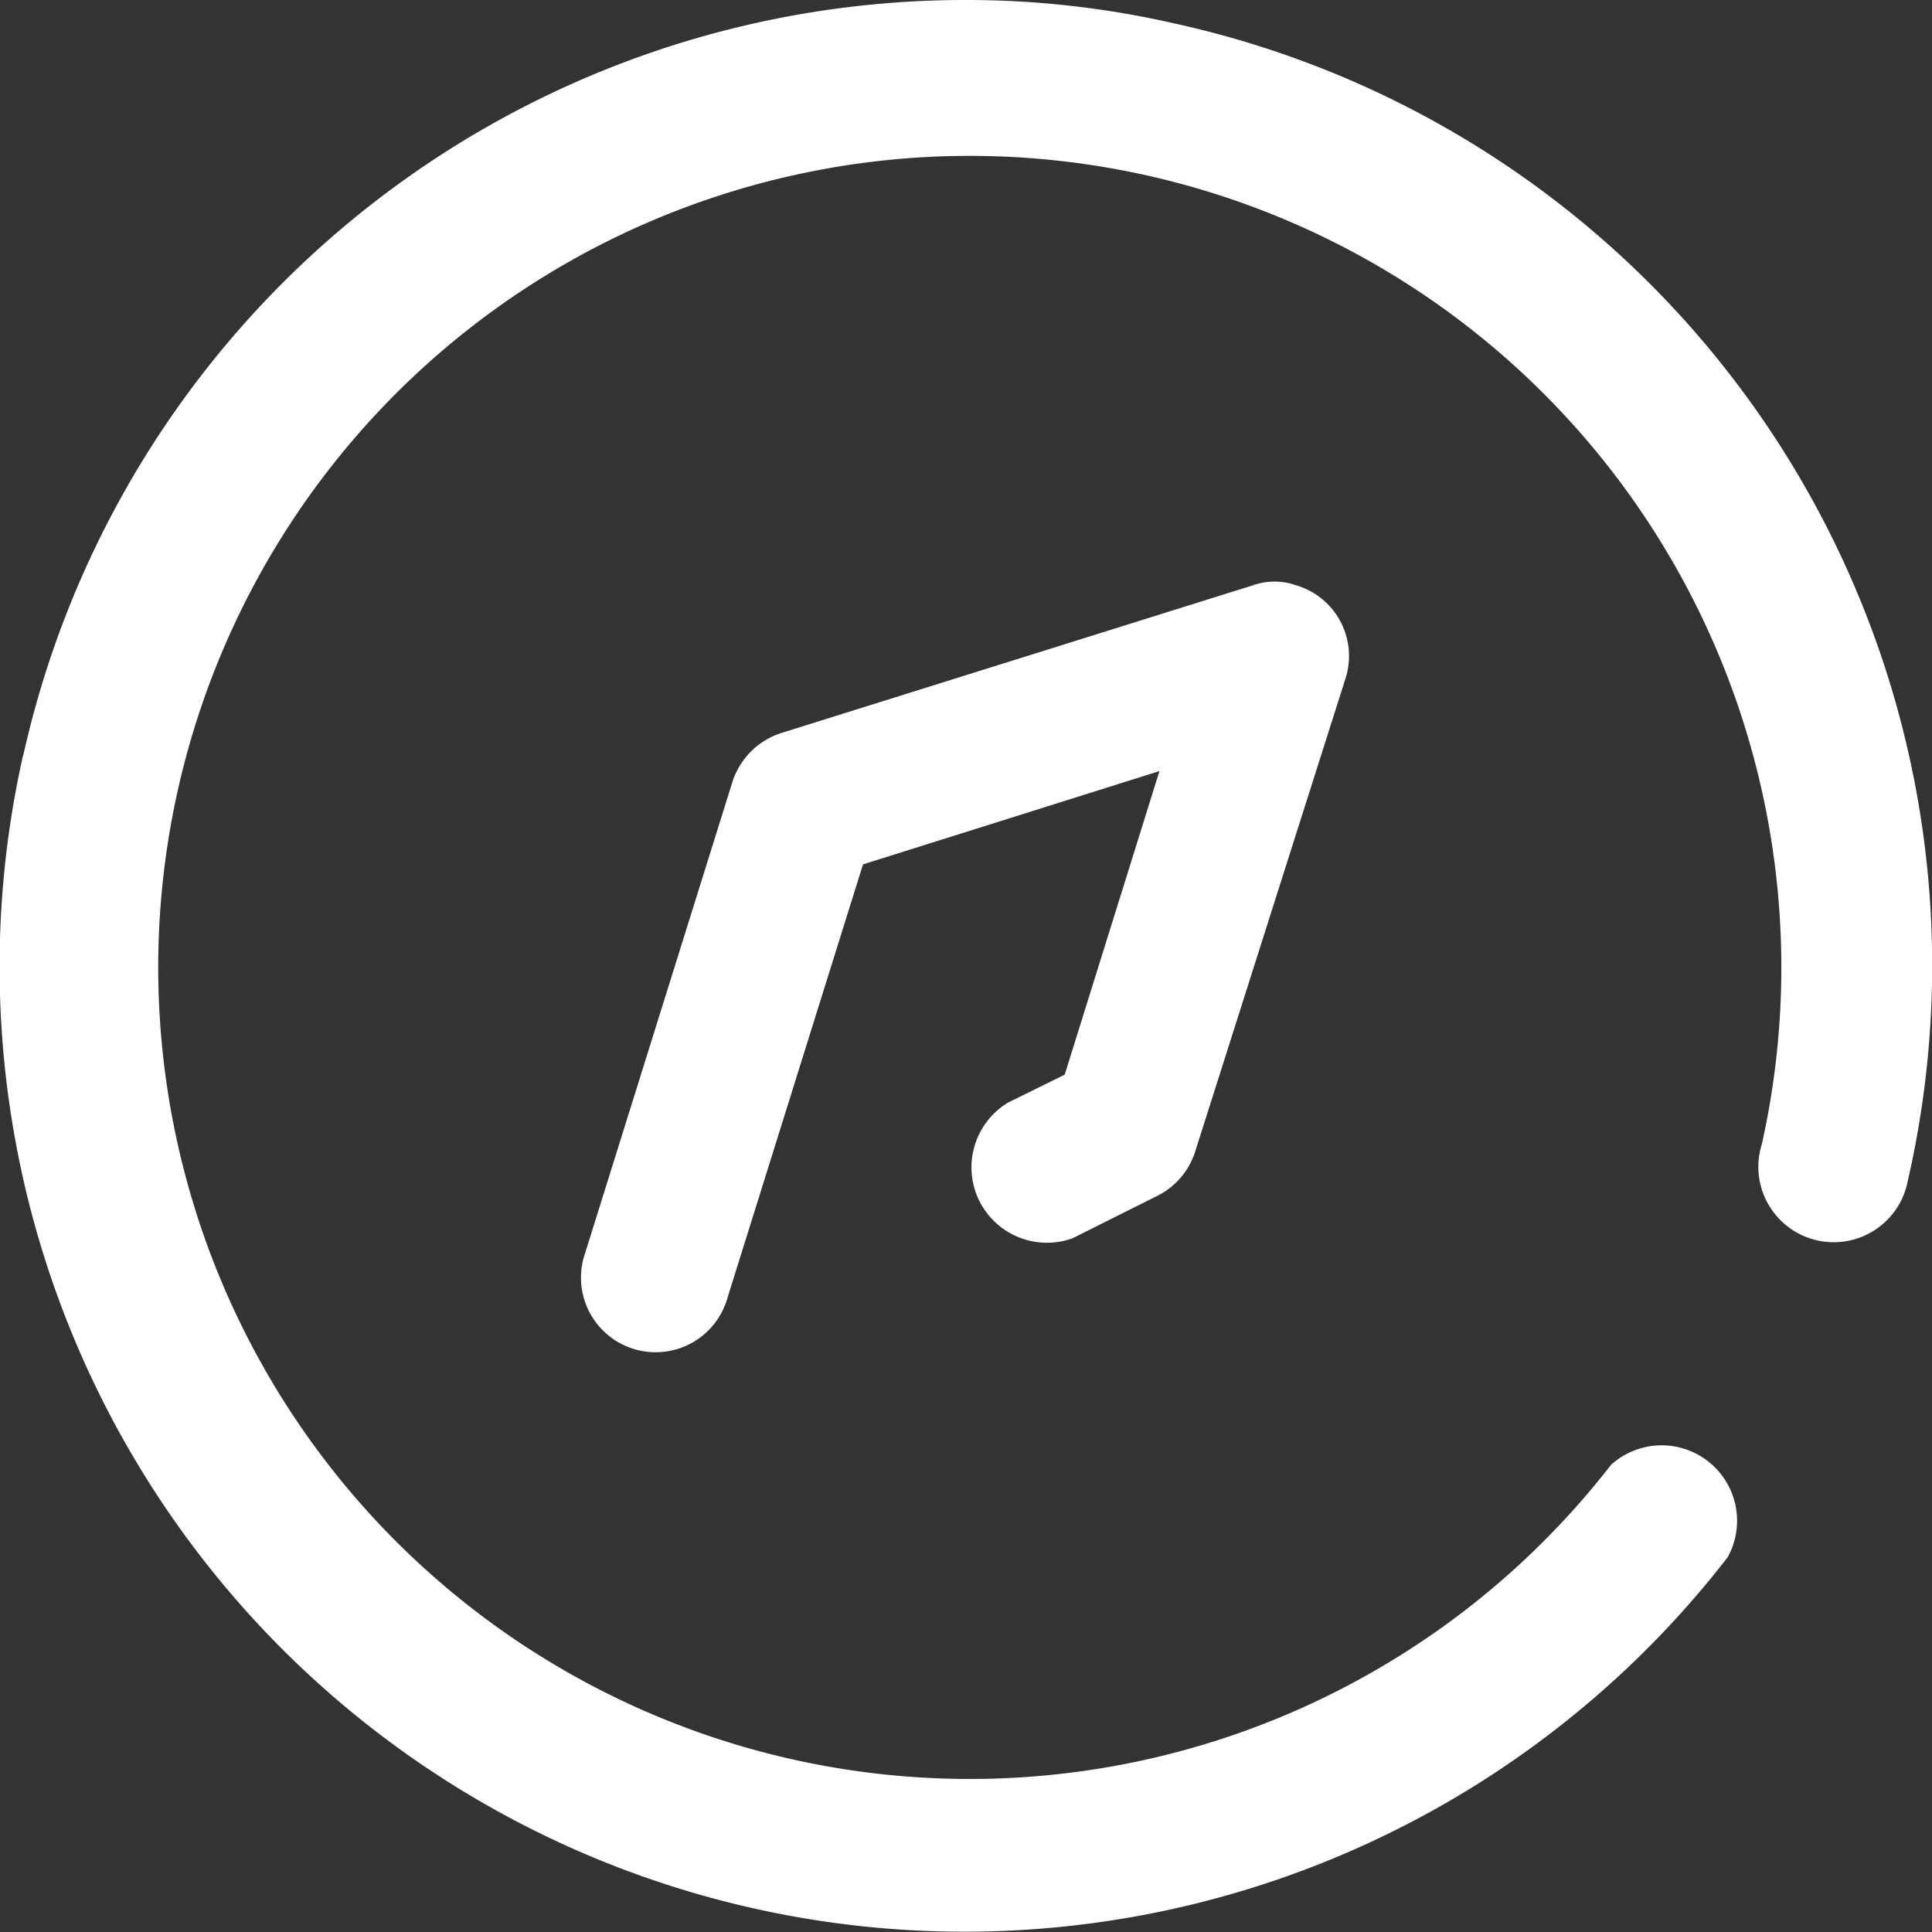 <svg xmlns="http://www.w3.org/2000/svg" width="26.506" height="26.506" viewBox="0 0 26.506 26.506">
  <rect x="0" y="0" width="26.506" height="26.506" fill="#333333" stroke="none"/>
  <path id="map" d="M98.32,345.36A13.241,13.241,0,0,1,111.248,335a12.793,12.793,0,0,1,2.883.326,13.23,13.23,0,0,1,10.041,15.883,1.034,1.034,0,1,1-2-.513,11.134,11.134,0,1,0-2.069,4.4,1.035,1.035,0,0,1,1.6,1.268,13.238,13.238,0,0,1-23.387-11Zm13.108,6.1a1.038,1.038,0,0,1,.4-1.332l.779-.384,1.3-4.165-4.067,1.28-1.859,5.945a1.024,1.024,0,1,1-1.952-.616l2.022-6.469a1.036,1.036,0,0,1,.673-.664l6.462-2.024a.893.893,0,0,1,.6,0,1.011,1.011,0,0,1,.673,1.279L114.4,350.79a1.021,1.021,0,0,1-.522.616l-1.162.582A1.035,1.035,0,0,1,111.428,351.458Z" transform="translate(-98 -335)" fill="#fff" fill-rule="evenodd"/>
</svg>
